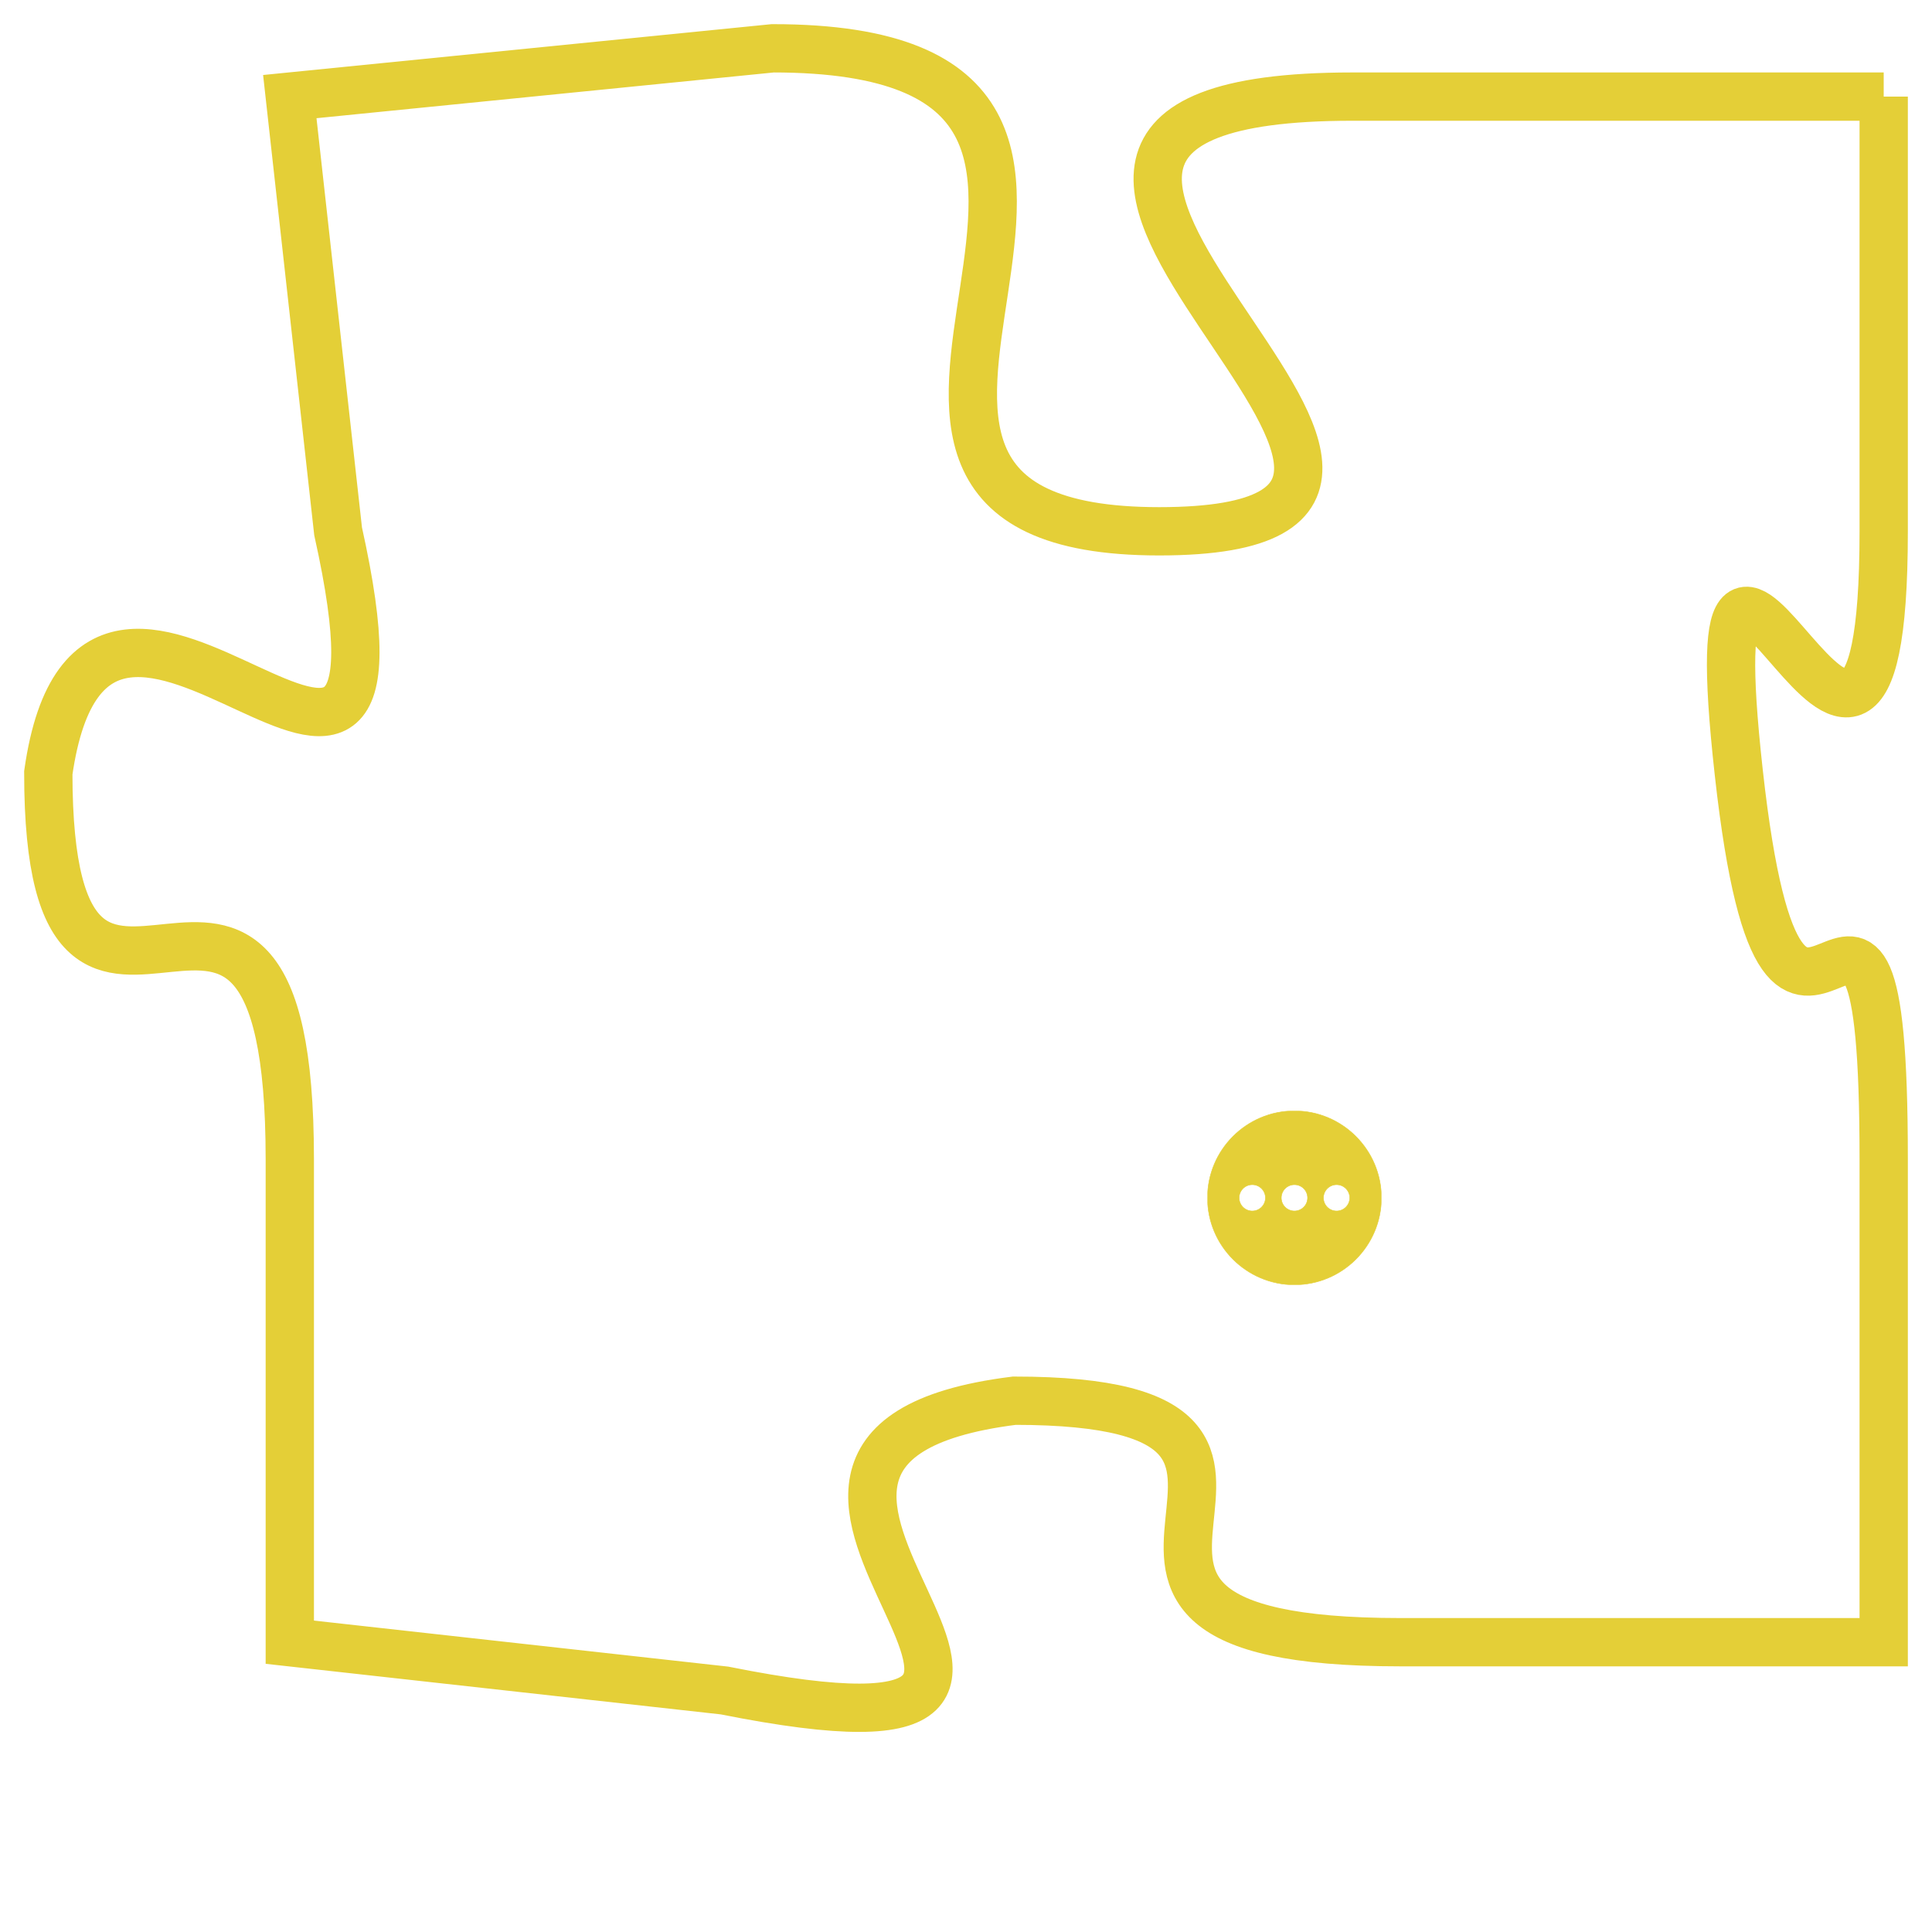 <svg version="1.1" xmlns="http://www.w3.org/2000/svg" xmlns:xlink="http://www.w3.org/1999/xlink" fill="transparent" x="0" y="0" width="350" height="350" preserveAspectRatio="xMinYMin slice"><style type="text/css">.links{fill:transparent;stroke: #E4CF37;}.links:hover{fill:#63D272; opacity:0.4;}</style><defs><g id="allt"><path id="t7210" d="M2013,1760 L2002,1760 C1991,1760 2007,1769 1998,1769 C1989,1769 2000,1759 1990,1759 L1980,1760 1980,1760 L1981,1769 C1983,1778 1976,1767 1975,1774 C1975,1782 1980,1773 1980,1782 L1980,1792 1980,1792 L1989,1793 C1999,1795 1987,1788 1995,1787 C2003,1787 1994,1792 2003,1792 L2013,1792 2013,1792 L2013,1782 C2013,1773 2011,1783 2010,1774 C2009,1765 2013,1778 2013,1769 L2013,1760"/></g><clipPath id="c" clipRule="evenodd" fill="transparent"><use href="#t7210"/></clipPath></defs><svg viewBox="1974 1758 40 38" preserveAspectRatio="xMinYMin meet"><svg width="4380" height="2430"><g><image crossorigin="anonymous" x="0" y="0" href="https://nftpuzzle.license-token.com/assets/completepuzzle.svg" width="100%" height="100%" /><g class="links"><use href="#t7210"/></g></g></svg><svg x="1999" y="1781" height="9%" width="9%" viewBox="0 0 330 330"><g><a xlink:href="https://nftpuzzle.license-token.com/" class="links"><title>See the most innovative NFT based token software licensing project</title><path fill="#E4CF37" id="more" d="M165,0C74.019,0,0,74.019,0,165s74.019,165,165,165s165-74.019,165-165S255.981,0,165,0z M85,190 c-13.785,0-25-11.215-25-25s11.215-25,25-25s25,11.215,25,25S98.785,190,85,190z M165,190c-13.785,0-25-11.215-25-25 s11.215-25,25-25s25,11.215,25,25S178.785,190,165,190z M245,190c-13.785,0-25-11.215-25-25s11.215-25,25-25 c13.785,0,25,11.215,25,25S258.785,190,245,190z"></path></a></g></svg></svg></svg>